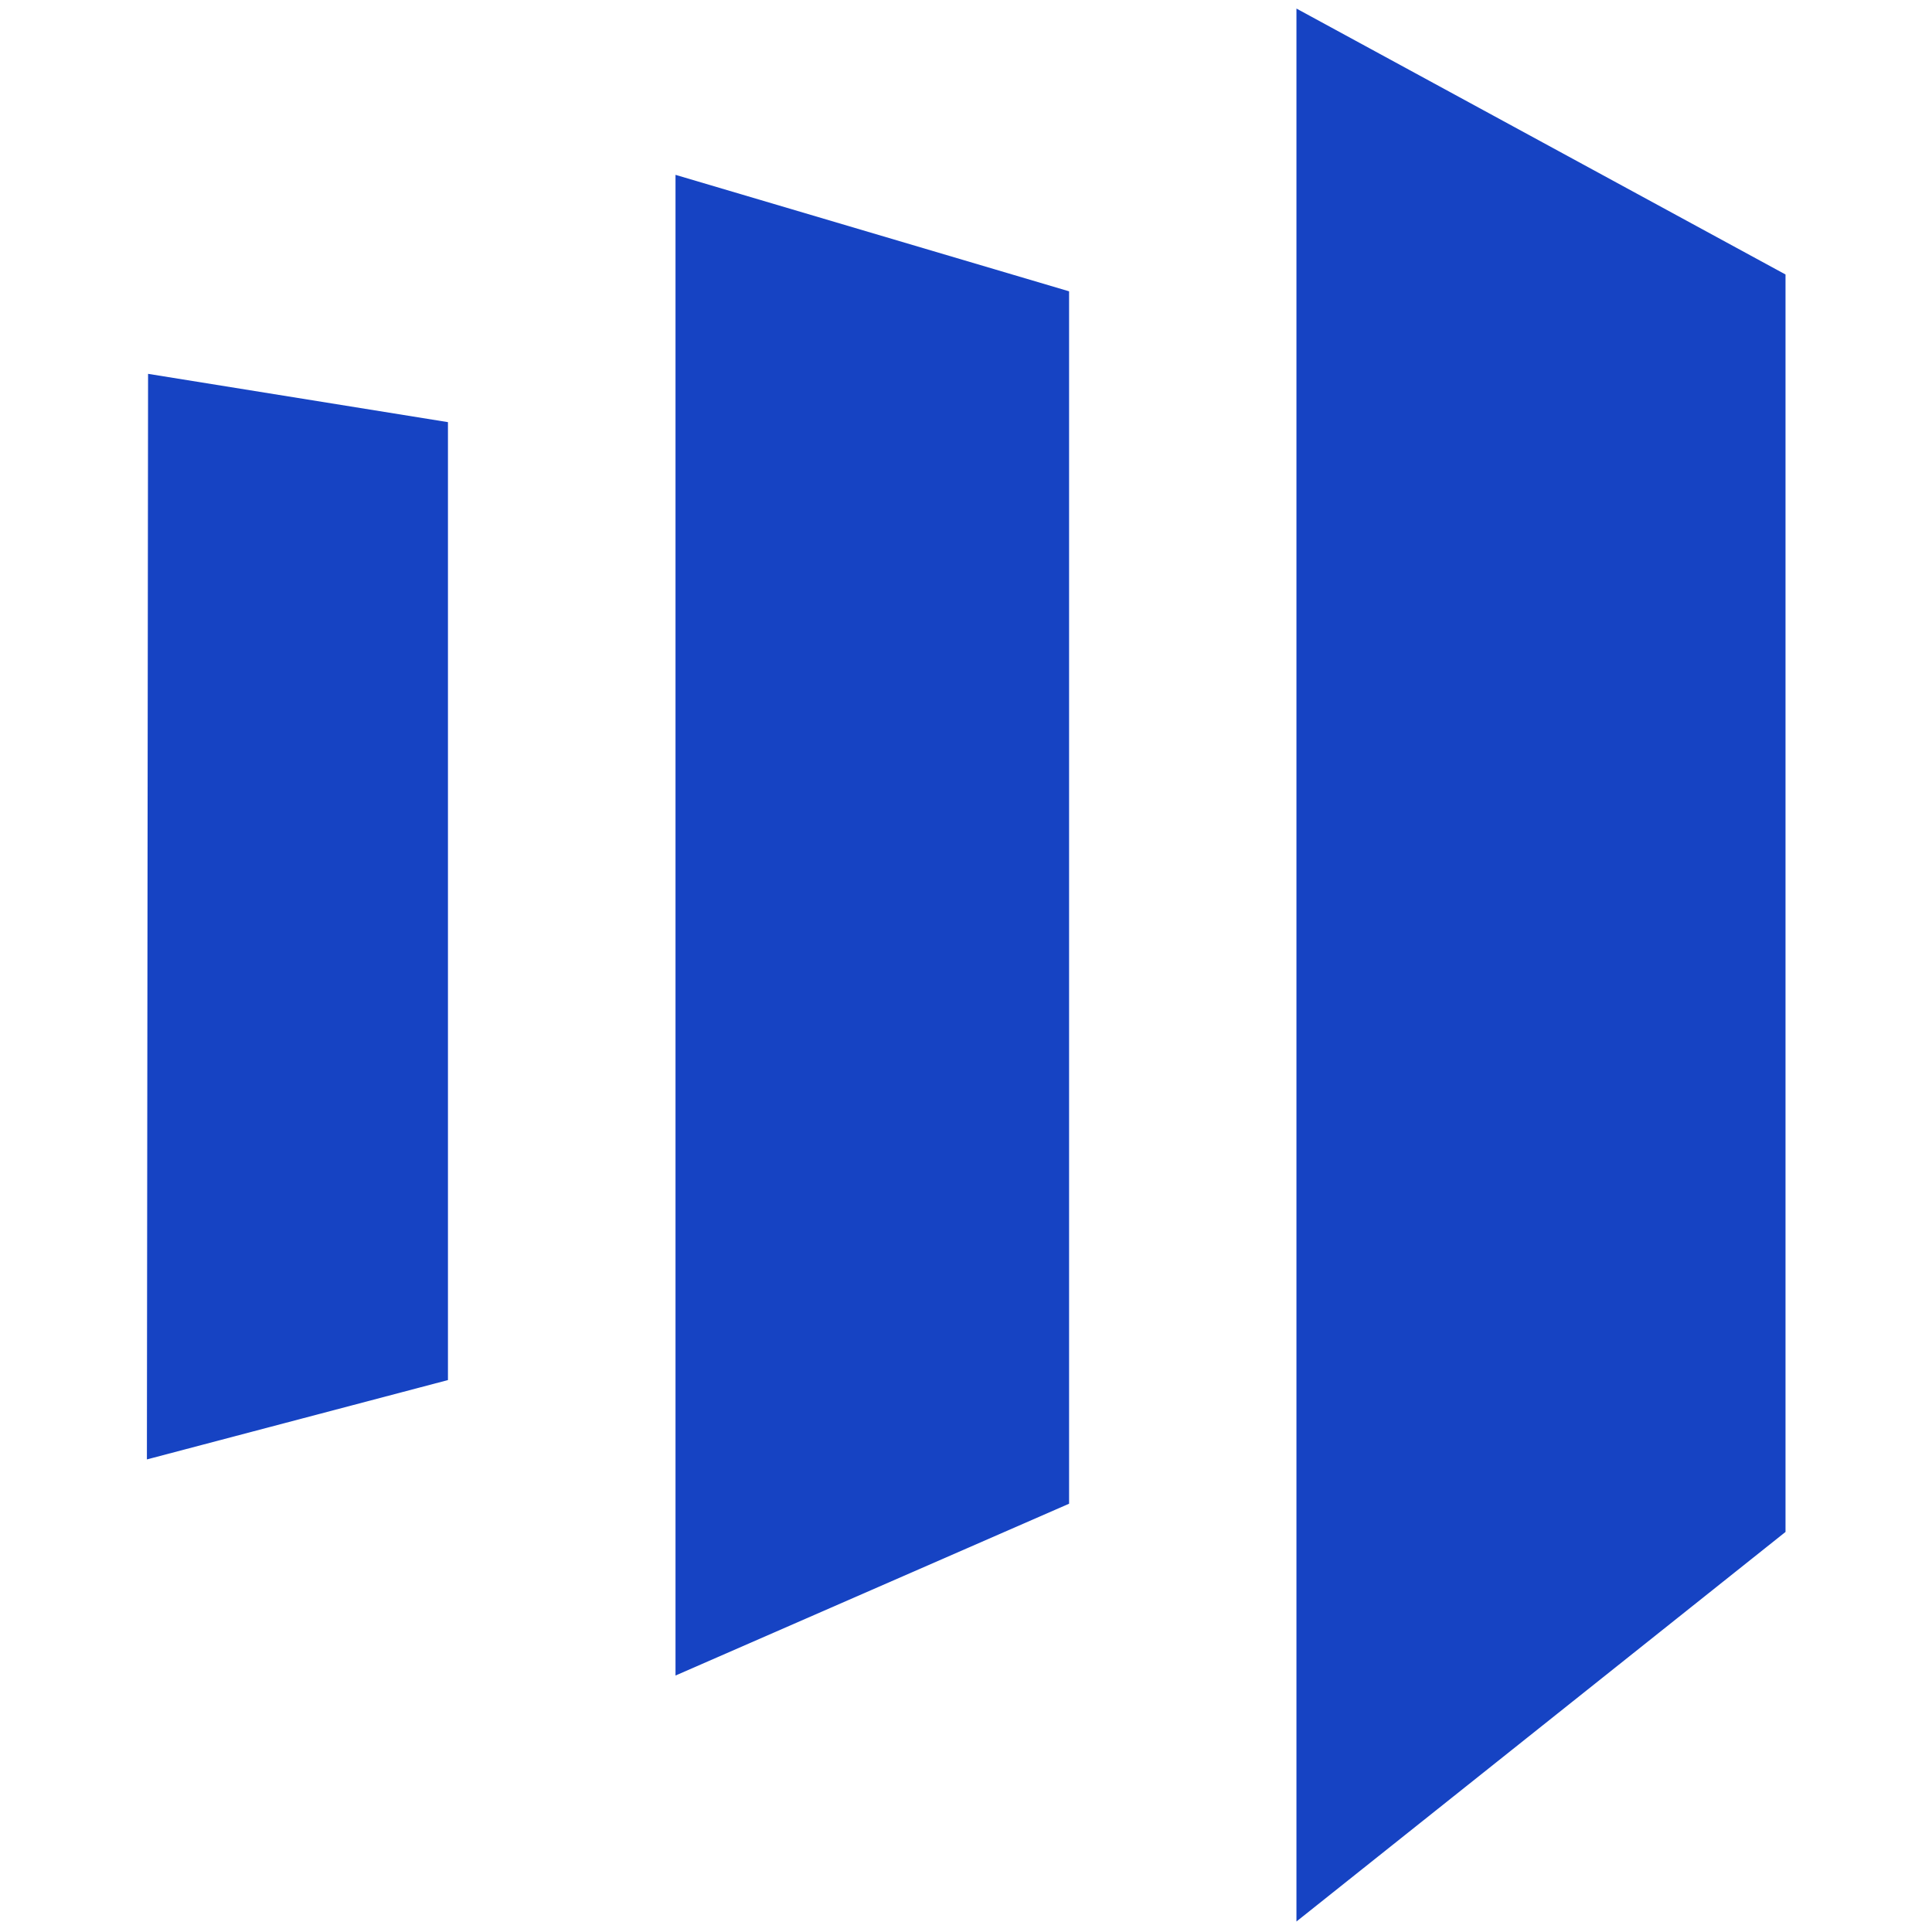 <svg width="28" height="28" viewBox="0 0 28 28" fill="none" xmlns="http://www.w3.org/2000/svg">
<g clip-path="url(#clip0_5202_38)">
<path d="M18.789 0.124V27.848L25.877 22.202V3.978L18.789 0.124ZM15.494 21.793L9.79 24.283V2.534L15.494 4.222V21.793ZM2.129 21.151L6.492 20.001V6.118L2.146 5.418L2.129 21.151Z" fill="#1643C3"/>
</g>
<defs>
<clipPath id="clip0_5202_38">
<rect width="27.723" height="27.723" fill="white" transform="translate(0.139 0.124)"/>
</clipPath>
</defs>
</svg>
